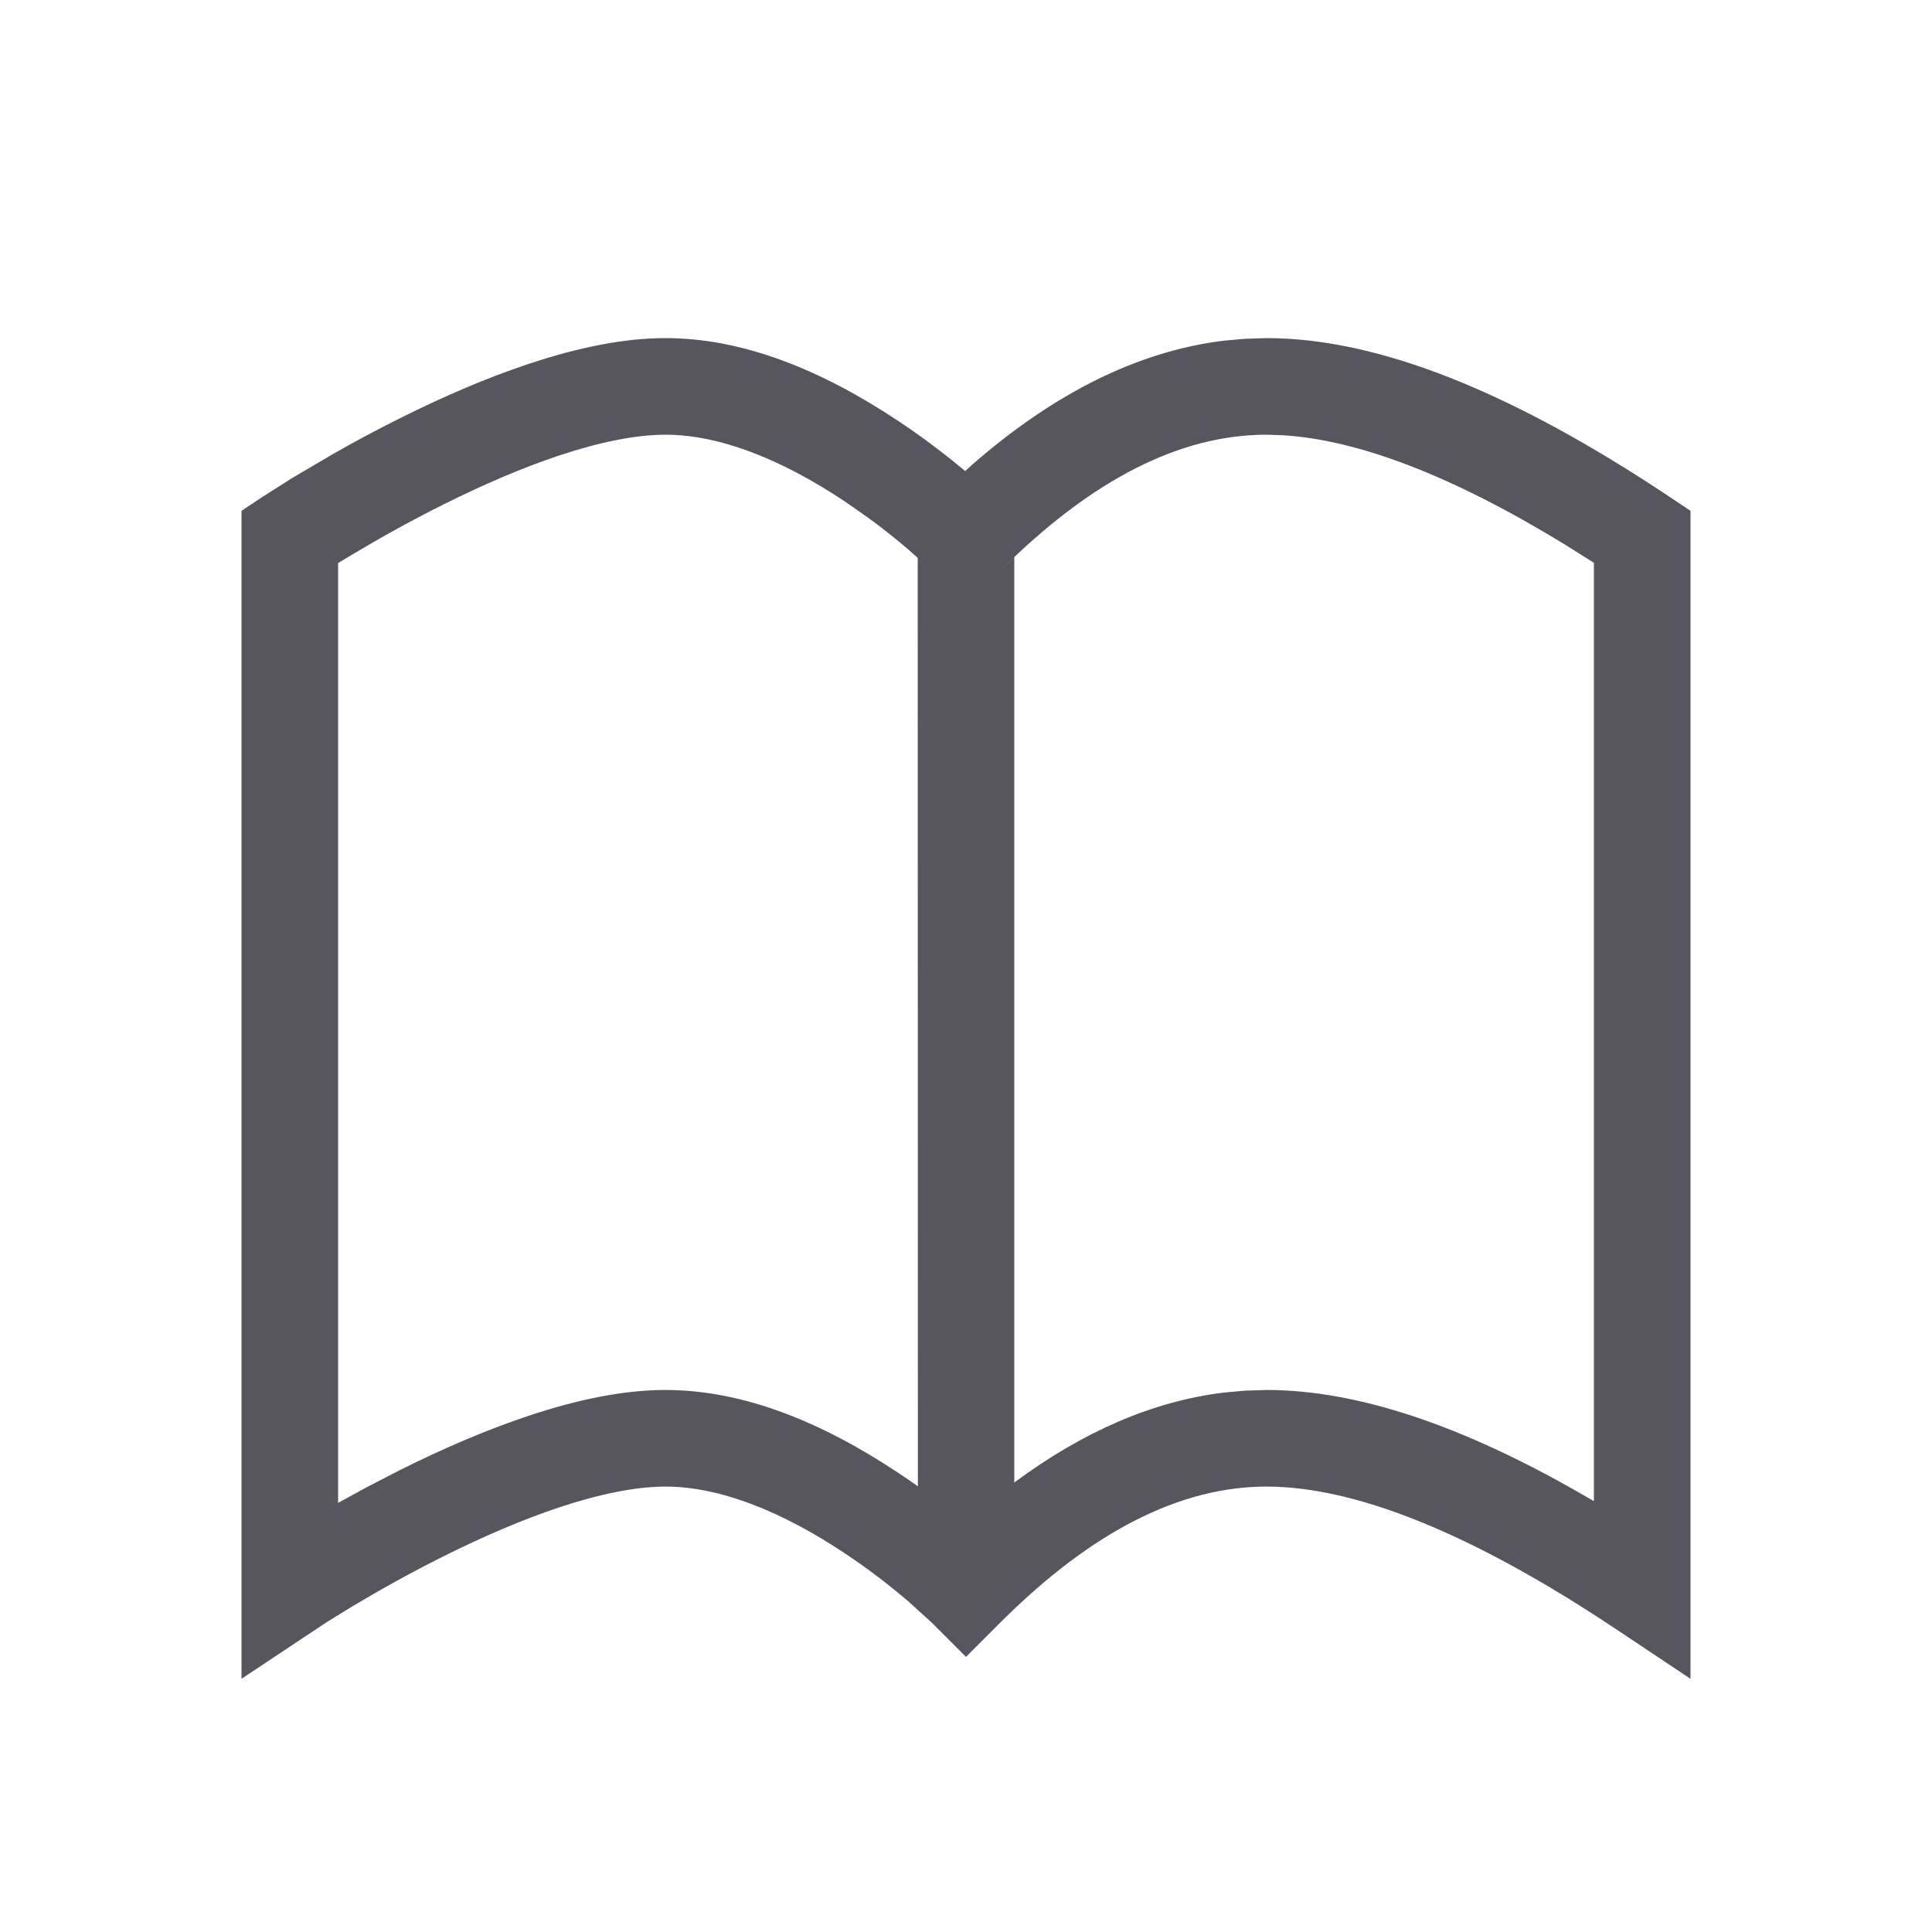 <?xml version="1.0" encoding="UTF-8"?>
<svg width="20px" height="20px" viewBox="0 0 20 20" version="1.1" xmlns="http://www.w3.org/2000/svg" xmlns:xlink="http://www.w3.org/1999/xlink">
    <title>local / icon / icon_readme</title>
    <g id="local-/-icon-/-icon_readme" stroke="none" stroke-width="1" fill="none" fill-rule="evenodd">
        <g id="book-opened" transform="translate(2, 3)" fill="#57565F">
            <path d="M11.111,0.5 C12.265,0.5 13.647,1.053 15.277,2.139 L15.277,2.139 L15.5,2.288 L15.5,14.379 L14.723,13.861 C13.242,12.873 12.031,12.389 11.111,12.389 C10.222,12.389 9.304,12.848 8.354,13.798 L8.354,13.798 L8,14.152 L7.646,13.798 L7.407,13.581 C7.209,13.411 6.988,13.241 6.75,13.083 C6.096,12.646 5.452,12.389 4.889,12.389 C4.585,12.389 4.21,12.464 3.783,12.606 C3.407,12.732 3.003,12.905 2.585,13.114 C2.257,13.278 1.94,13.454 1.646,13.63 L1.646,13.63 L1.386,13.79 L0.5,14.379 L0.5,2.288 L0.723,2.14 L1.024,1.949 L1.454,1.696 C1.673,1.571 1.902,1.448 2.138,1.331 C2.595,1.102 3.041,0.911 3.467,0.769 C3.988,0.595 4.463,0.5 4.889,0.5 C5.687,0.5 6.501,0.826 7.305,1.362 C7.578,1.544 7.831,1.738 8.058,1.933 L7.991,1.877 L8.069,1.806 C8.918,1.066 9.785,0.635 10.668,0.527 L10.889,0.507 Z M4.889,1.5 C4.585,1.5 4.21,1.575 3.783,1.717 C3.407,1.843 3.003,2.016 2.585,2.225 C2.257,2.389 1.94,2.565 1.646,2.741 L1.646,2.741 L1.5,2.829 L1.5,12.558 L1.79,12.399 L2.138,12.219 C2.595,11.991 3.041,11.8 3.467,11.658 C3.988,11.484 4.463,11.389 4.889,11.389 C5.687,11.389 6.501,11.715 7.305,12.251 C7.372,12.295 7.437,12.34 7.502,12.386 L7.5,2.775 L7.407,2.692 C7.275,2.579 7.133,2.465 6.982,2.356 L6.75,2.194 C6.096,1.757 5.452,1.5 4.889,1.5 Z M11.111,1.5 C10.222,1.5 9.304,1.959 8.354,2.909 L8.5,2.767 L8.5,12.347 C9.211,11.819 9.934,11.506 10.668,11.416 L10.889,11.396 L11.111,11.389 C12.049,11.389 13.137,11.754 14.386,12.474 L14.386,12.474 L14.5,12.54 L14.5,2.826 L14.18,2.625 C13.032,1.925 12.064,1.555 11.287,1.506 L11.287,1.506 Z" id="Combined-Shape"></path>
        </g>
    </g>
</svg>
